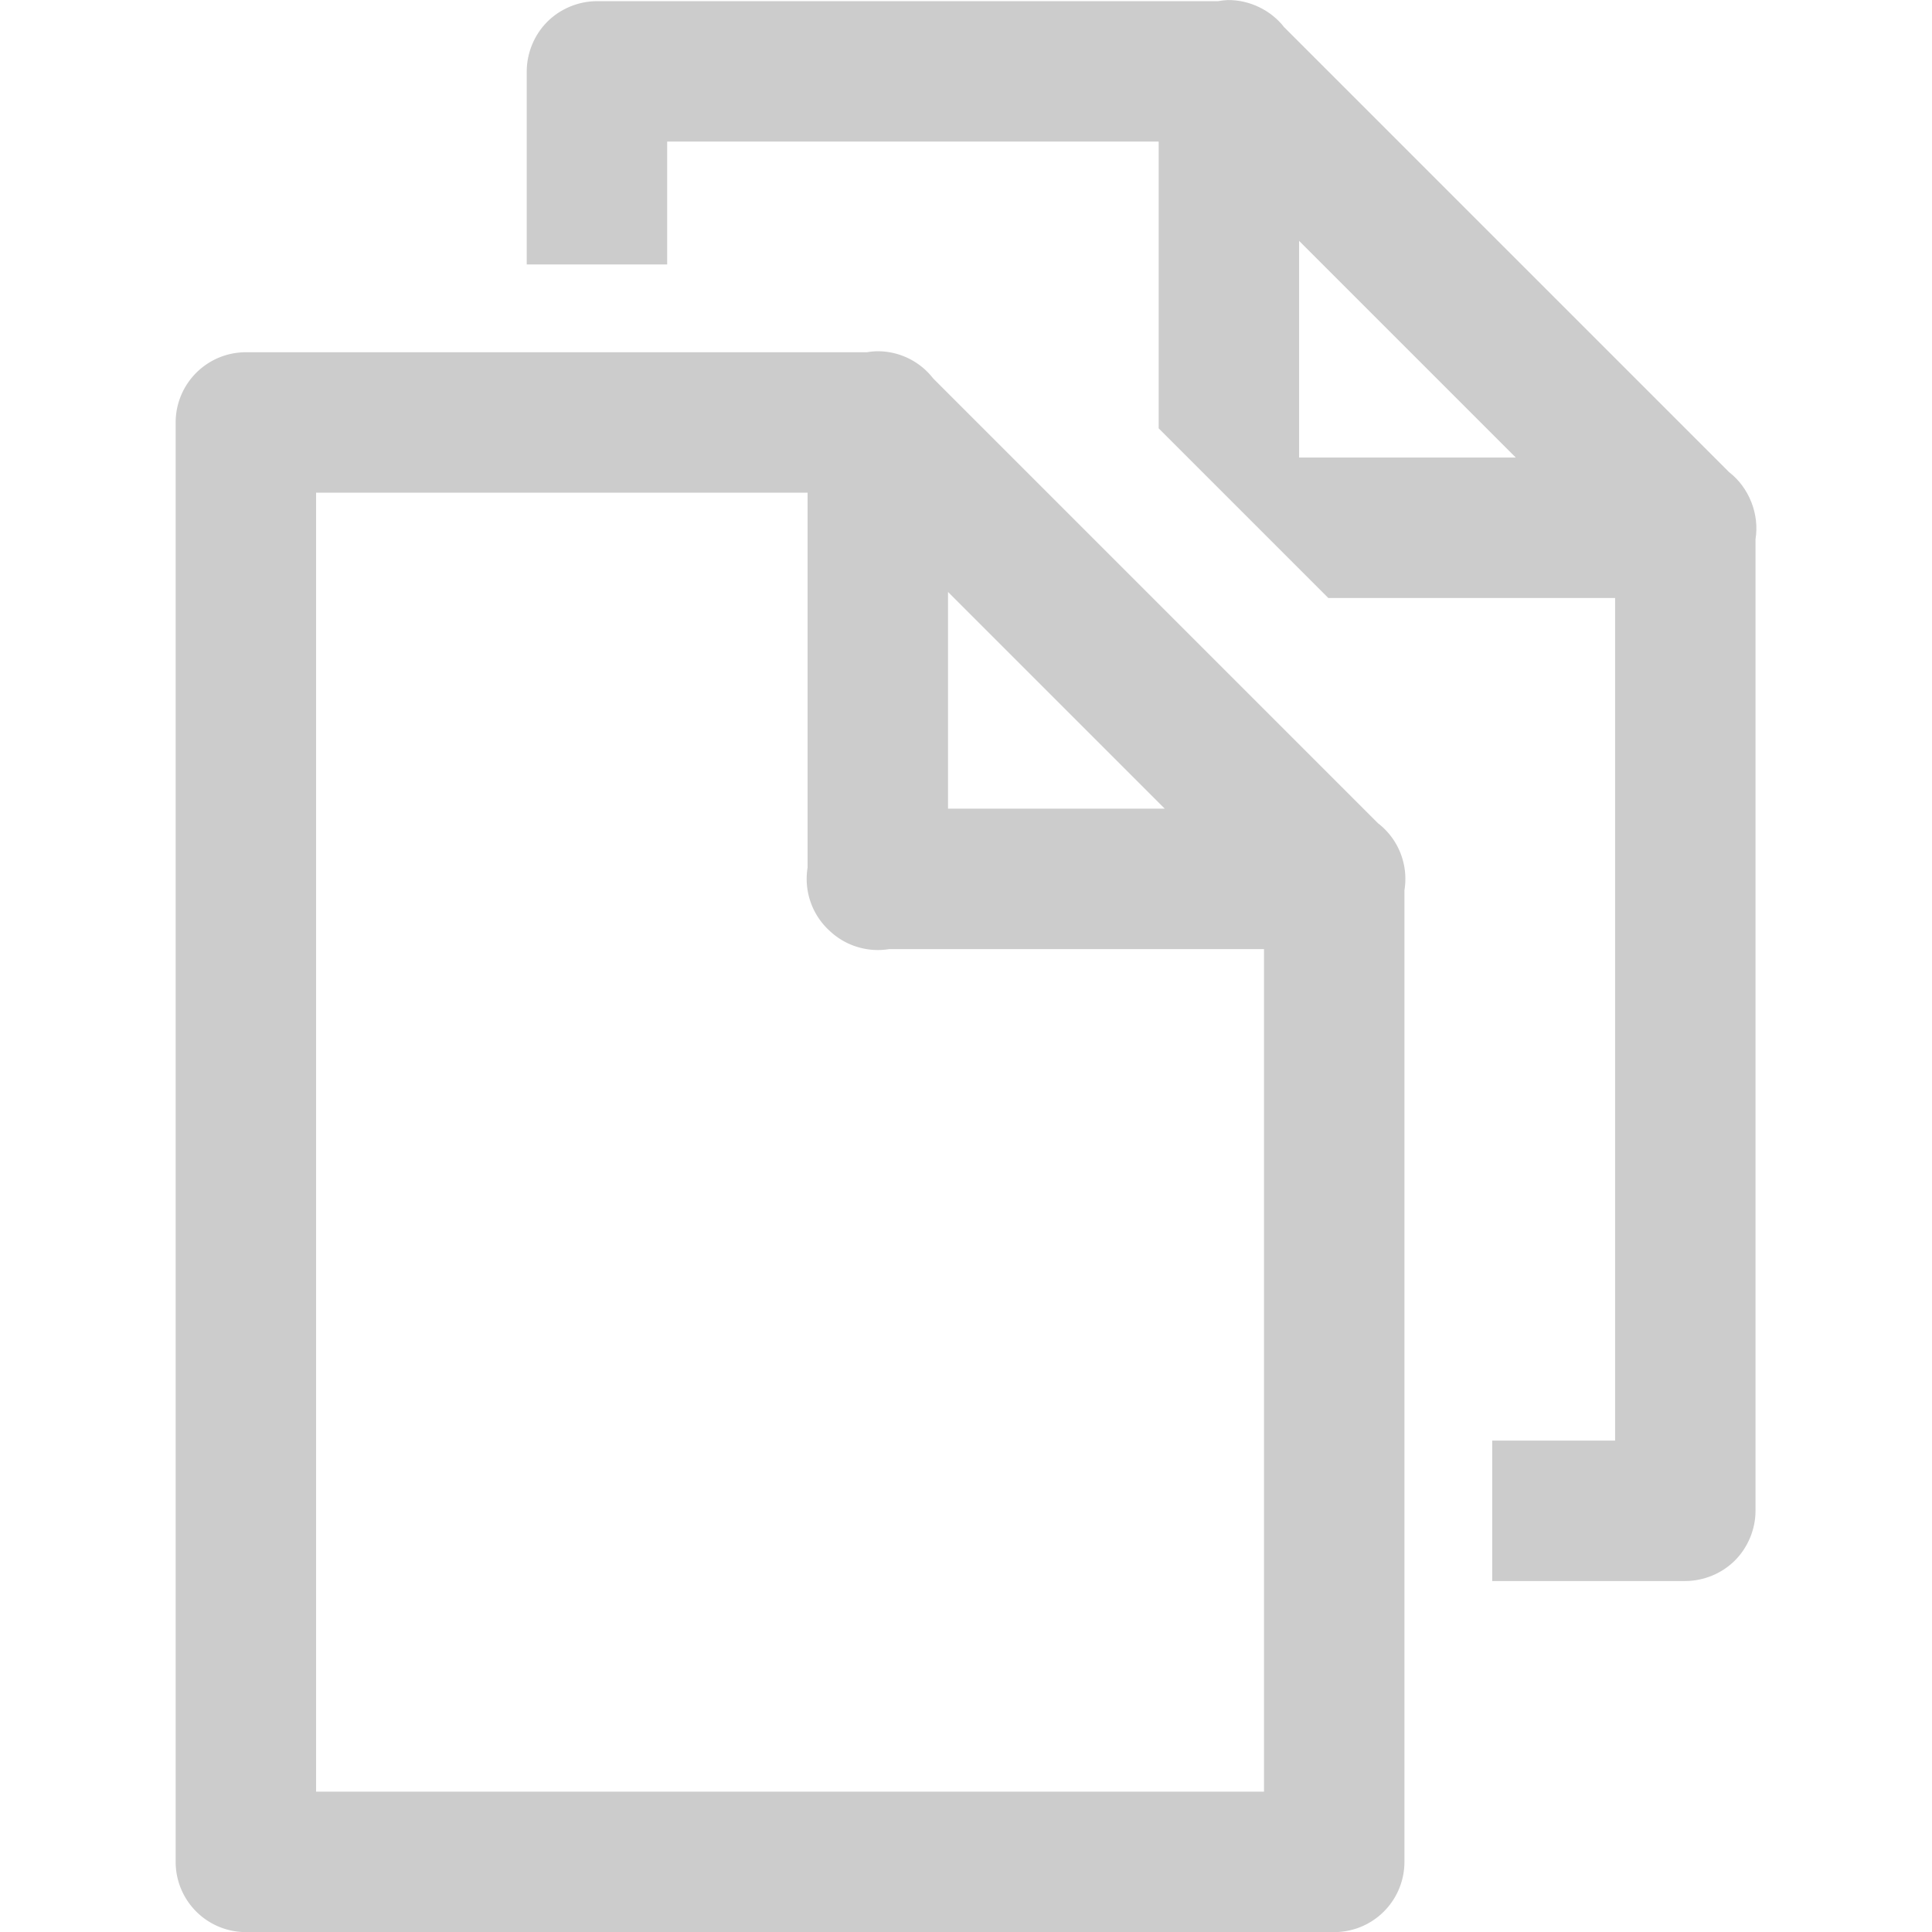 <?xml version="1.0" encoding="UTF-8" standalone="no"?>
<svg
   xmlns:dc="http://purl.org/dc/elements/1.1/"
   xmlns:cc="http://creativecommons.org/ns#"
   xmlns:rdf="http://www.w3.org/1999/02/22-rdf-syntax-ns#"
   xmlns:svg="http://www.w3.org/2000/svg"
   xmlns="http://www.w3.org/2000/svg"
   xmlns:sodipodi="http://sodipodi.sourceforge.net/DTD/sodipodi-0.dtd"
   xmlns:inkscape="http://www.inkscape.org/namespaces/inkscape"
   height="512"
   id="svg2"
   version="1.1"
   width="512"
   sodipodi:docname="copy.svg"
   inkscape:version="0.92.3 (2405546, 2018-03-11)">
  <sodipodi:namedview
     pagecolor="#ffffff"
     bordercolor="#666666"
     borderopacity="1"
     objecttolerance="10"
     gridtolerance="10"
     guidetolerance="10"
     inkscape:pageopacity="0"
     inkscape:pageshadow="2"
     inkscape:window-width="1120"
     inkscape:window-height="895"
     id="namedview15"
     showgrid="false"
     inkscape:zoom="0.4609375"
     inkscape:cx="-123.66102"
     inkscape:cy="256"
     inkscape:window-x="744"
     inkscape:window-y="233"
     inkscape:window-maximized="0"
     inkscape:current-layer="svg2" />
  <defs
     id="defs4" />
  <g
     id="g4305"
     transform="matrix(1.163,0,0,1.163,-41.721,-670.147)"
     style="fill:#cccccc;fill-opacity:1">
    <g
       transform="translate(28,-40)"
       id="g4345"
       style="fill:#cccccc;fill-opacity:1">
      <g
         style="font-style:normal;font-variant:normal;font-weight:normal;font-stretch:normal;font-size:550px;line-height:125%;font-family:Ubuntu;-inkscape-font-specification:Ubuntu;text-align:start;letter-spacing:0px;word-spacing:0px;writing-mode:lr-tb;text-anchor:start;fill:#cccccc;fill-opacity:1;stroke:none"
         id="text2994">
        <g
           transform="matrix(0.8,0,0,0.8,120.637,336.567)"
           style="font-style:normal;font-variant:normal;font-weight:normal;font-stretch:normal;font-size:550px;line-height:125%;font-family:Ubuntu;-inkscape-font-specification:Ubuntu;text-align:start;letter-spacing:0px;word-spacing:0px;writing-mode:lr-tb;text-anchor:start;fill:#cccccc;fill-opacity:1;stroke:none"
           id="layer1-1-1">
          <g
             transform="translate(94.875,-44.843)"
             id="g3989"
             style="fill:#cccccc;fill-opacity:1">
            <g
               transform="translate(-266.664,-76.76)"
               style="font-style:normal;font-variant:normal;font-weight:normal;font-stretch:normal;font-size:550px;line-height:125%;font-family:Ubuntu;-inkscape-font-specification:Ubuntu;text-align:start;letter-spacing:0px;word-spacing:0px;writing-mode:lr-tb;text-anchor:start;fill:#cccccc;fill-opacity:1;stroke:none"
               id="layer1-1-7">
              <path
                 inkscape:connector-curvature="0"
                 style="color:#000000;font-style:normal;font-variant:normal;font-weight:normal;font-stretch:normal;font-size:medium;line-height:normal;font-family:Sans;-inkscape-font-specification:Sans;text-indent:0;text-align:start;text-decoration:none;text-decoration-line:none;letter-spacing:normal;word-spacing:normal;text-transform:none;writing-mode:lr-tb;direction:ltr;baseline-shift:baseline;text-anchor:start;display:inline;overflow:visible;visibility:visible;fill:#cccccc;fill-opacity:1;fill-rule:nonzero;stroke:none;stroke-width:40;marker:none;enable-background:accumulate"
                 id="path3833-1"
                 d="m 280.555,571.223 a 20.002,20.002 0 0 0 -2.781,0.281 H 100.867 a 20.002,20.002 0 0 0 -20,20 v 410 a 20.002,20.002 0 0 0 20,20 h 310 a 20.002,20.002 0 0 0 20,-20 V 724.754 a 20.002,20.002 0 0 0 -7.531,-19.094 L 296.617,578.941 a 20.002,20.002 0 0 0 -16.062,-7.719 z m -159.688,40.281 h 140 v 106.781 a 20.002,20.002 0 0 0 5.75,17.531 20.002,20.002 0 0 0 0.156,0.156 20.002,20.002 0 0 0 0.281,0.25 20.002,20.002 0 0 0 17.094,5.281 h 106.719 v 240 h -270 z m 180,28.281 61.719,61.719 h -61.719 z" />
              <g
                 transform="translate(-573.143,170.286)"
                 id="layer1-5-1"
                 style="fill:#cccccc;fill-opacity:1" />
            </g>
            <path
               inkscape:connector-curvature="0"
               style="color:#000000;font-style:normal;font-variant:normal;font-weight:normal;font-stretch:normal;font-size:medium;line-height:normal;font-family:Sans;-inkscape-font-specification:Sans;text-indent:0;text-align:start;text-decoration:none;text-decoration-line:none;letter-spacing:normal;word-spacing:normal;text-transform:none;writing-mode:lr-tb;direction:ltr;baseline-shift:baseline;text-anchor:start;display:inline;overflow:visible;visibility:visible;fill:#cccccc;fill-opacity:1;fill-rule:nonzero;stroke:none;stroke-width:40;marker:none;enable-background:accumulate"
               id="path3833-4"
               d="m 113.891,394.431 c -0.93,0.039 -1.858,0.144 -2.773,0.312 H -65.797 c -5.236,5.2e-4 -10.439,2.156 -14.142,5.858 -3.702,3.702 -5.858,8.906 -5.858,14.142 v 55 h 40 v -35 h 140 v 81.68 l 48.32,48.32 h 81.68 v 240 h -35 v 40 h 55 c 5.236,-5.2e-4 10.439,-2.156 14.142,-5.858 3.702,-3.702 5.858,-8.906 5.858,-14.142 V 547.986 c 1.168,-7.093 -1.842,-14.718 -7.539,-19.102 L 129.946,402.166 c -3.775,-4.863 -9.899,-7.813 -16.055,-7.734 z m 20.312,68.594 61.719,61.719 h -61.719 z" />
          </g>
          <g
             transform="translate(-573.143,170.286)"
             style="fill:#cccccc;fill-opacity:1"
             id="layer1-5-2" />
        </g>
      </g>
    </g>
  </g>
</svg>
